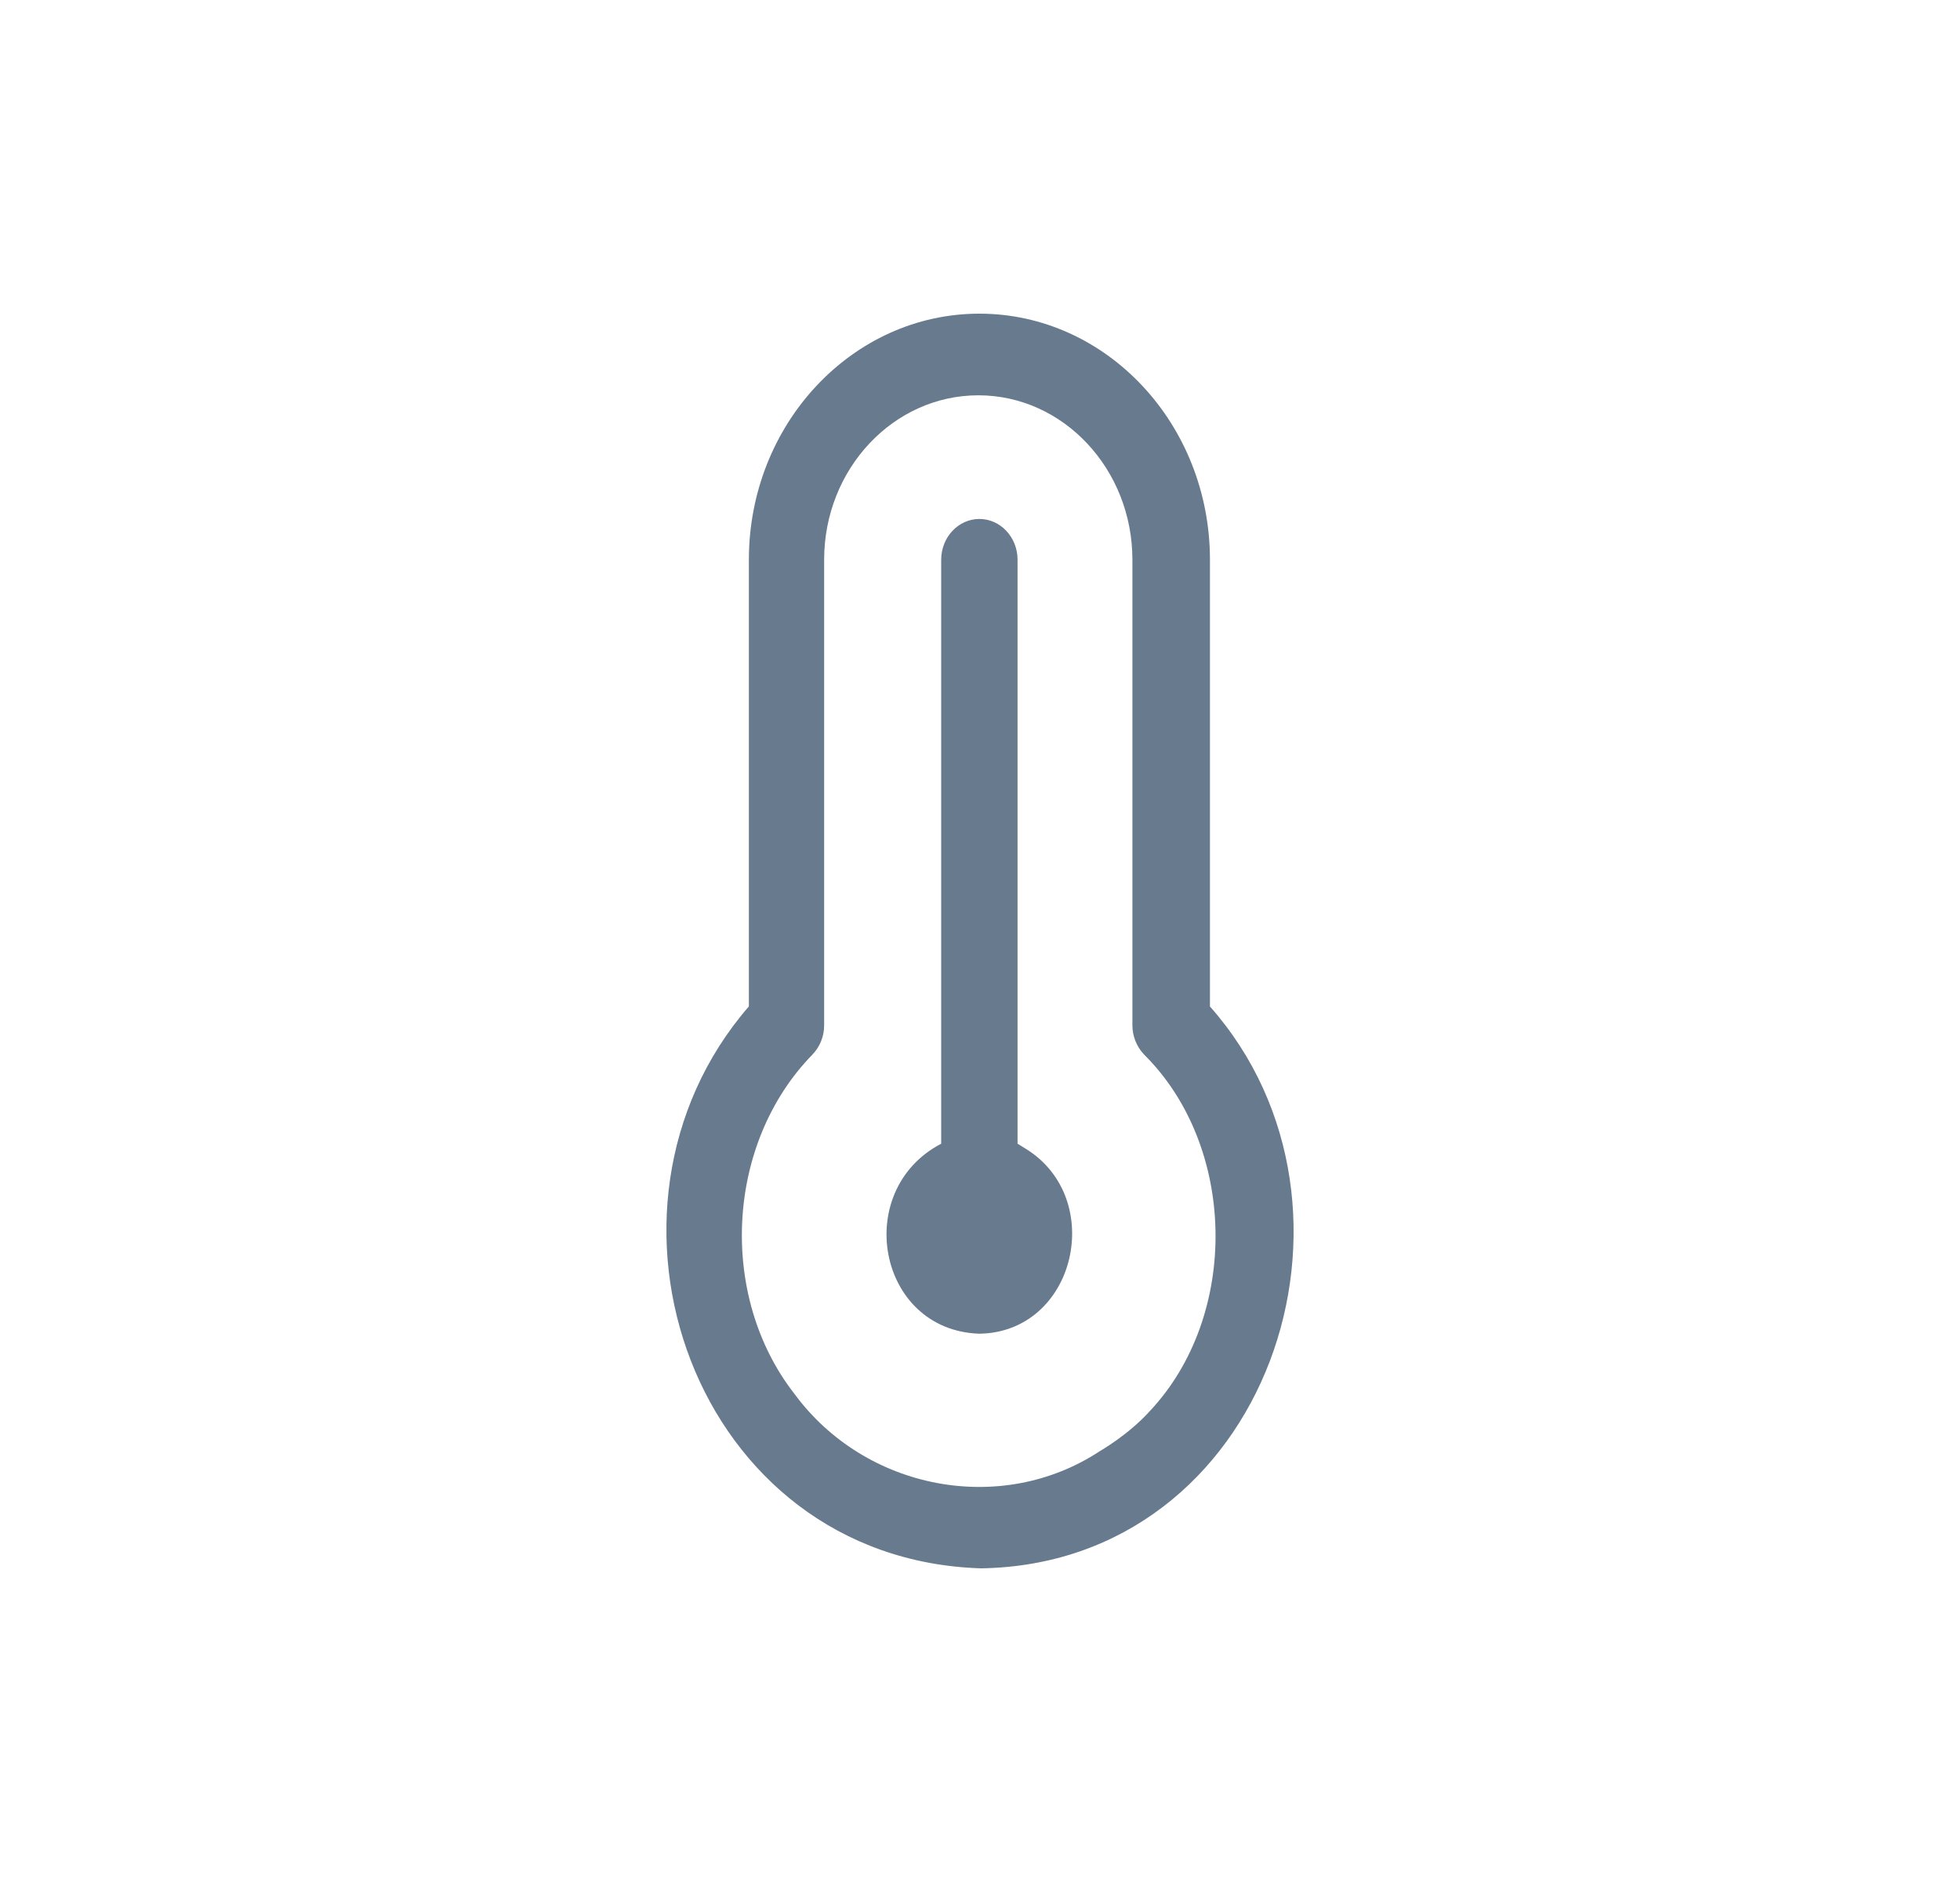 <svg width="25" height="24" viewBox="0 0 25 24" fill="none" xmlns="http://www.w3.org/2000/svg">
<path d="M15.433 12.835C17.706 15.402 16.169 19.944 12.513 20C8.844 19.886 7.297 15.435 9.552 12.834V7.138C9.552 5.408 10.871 4 12.492 4C14.114 4 15.433 5.408 15.433 7.138V12.835ZM14.663 17.998C15.812 16.781 15.781 14.623 14.59 13.445C14.496 13.344 14.444 13.212 14.444 13.076V7.138C14.444 5.982 13.562 5.041 12.479 5.041C11.395 5.041 10.512 5.981 10.512 7.138V13.077C10.512 13.213 10.46 13.345 10.366 13.445C9.254 14.58 9.159 16.529 10.134 17.776C11.035 18.999 12.768 19.337 14.031 18.504C14.031 18.504 14.393 18.297 14.663 17.998Z" fill="#677A8E"/>
<path d="M13.086 14.651C14.113 15.287 13.723 16.989 12.492 17.008C11.191 16.965 10.864 15.181 12.005 14.585V7.138C12.005 6.851 12.224 6.618 12.492 6.618C12.761 6.618 12.979 6.851 12.979 7.138V14.585L13.086 14.651Z" fill="#677A8E"/>
</svg>
